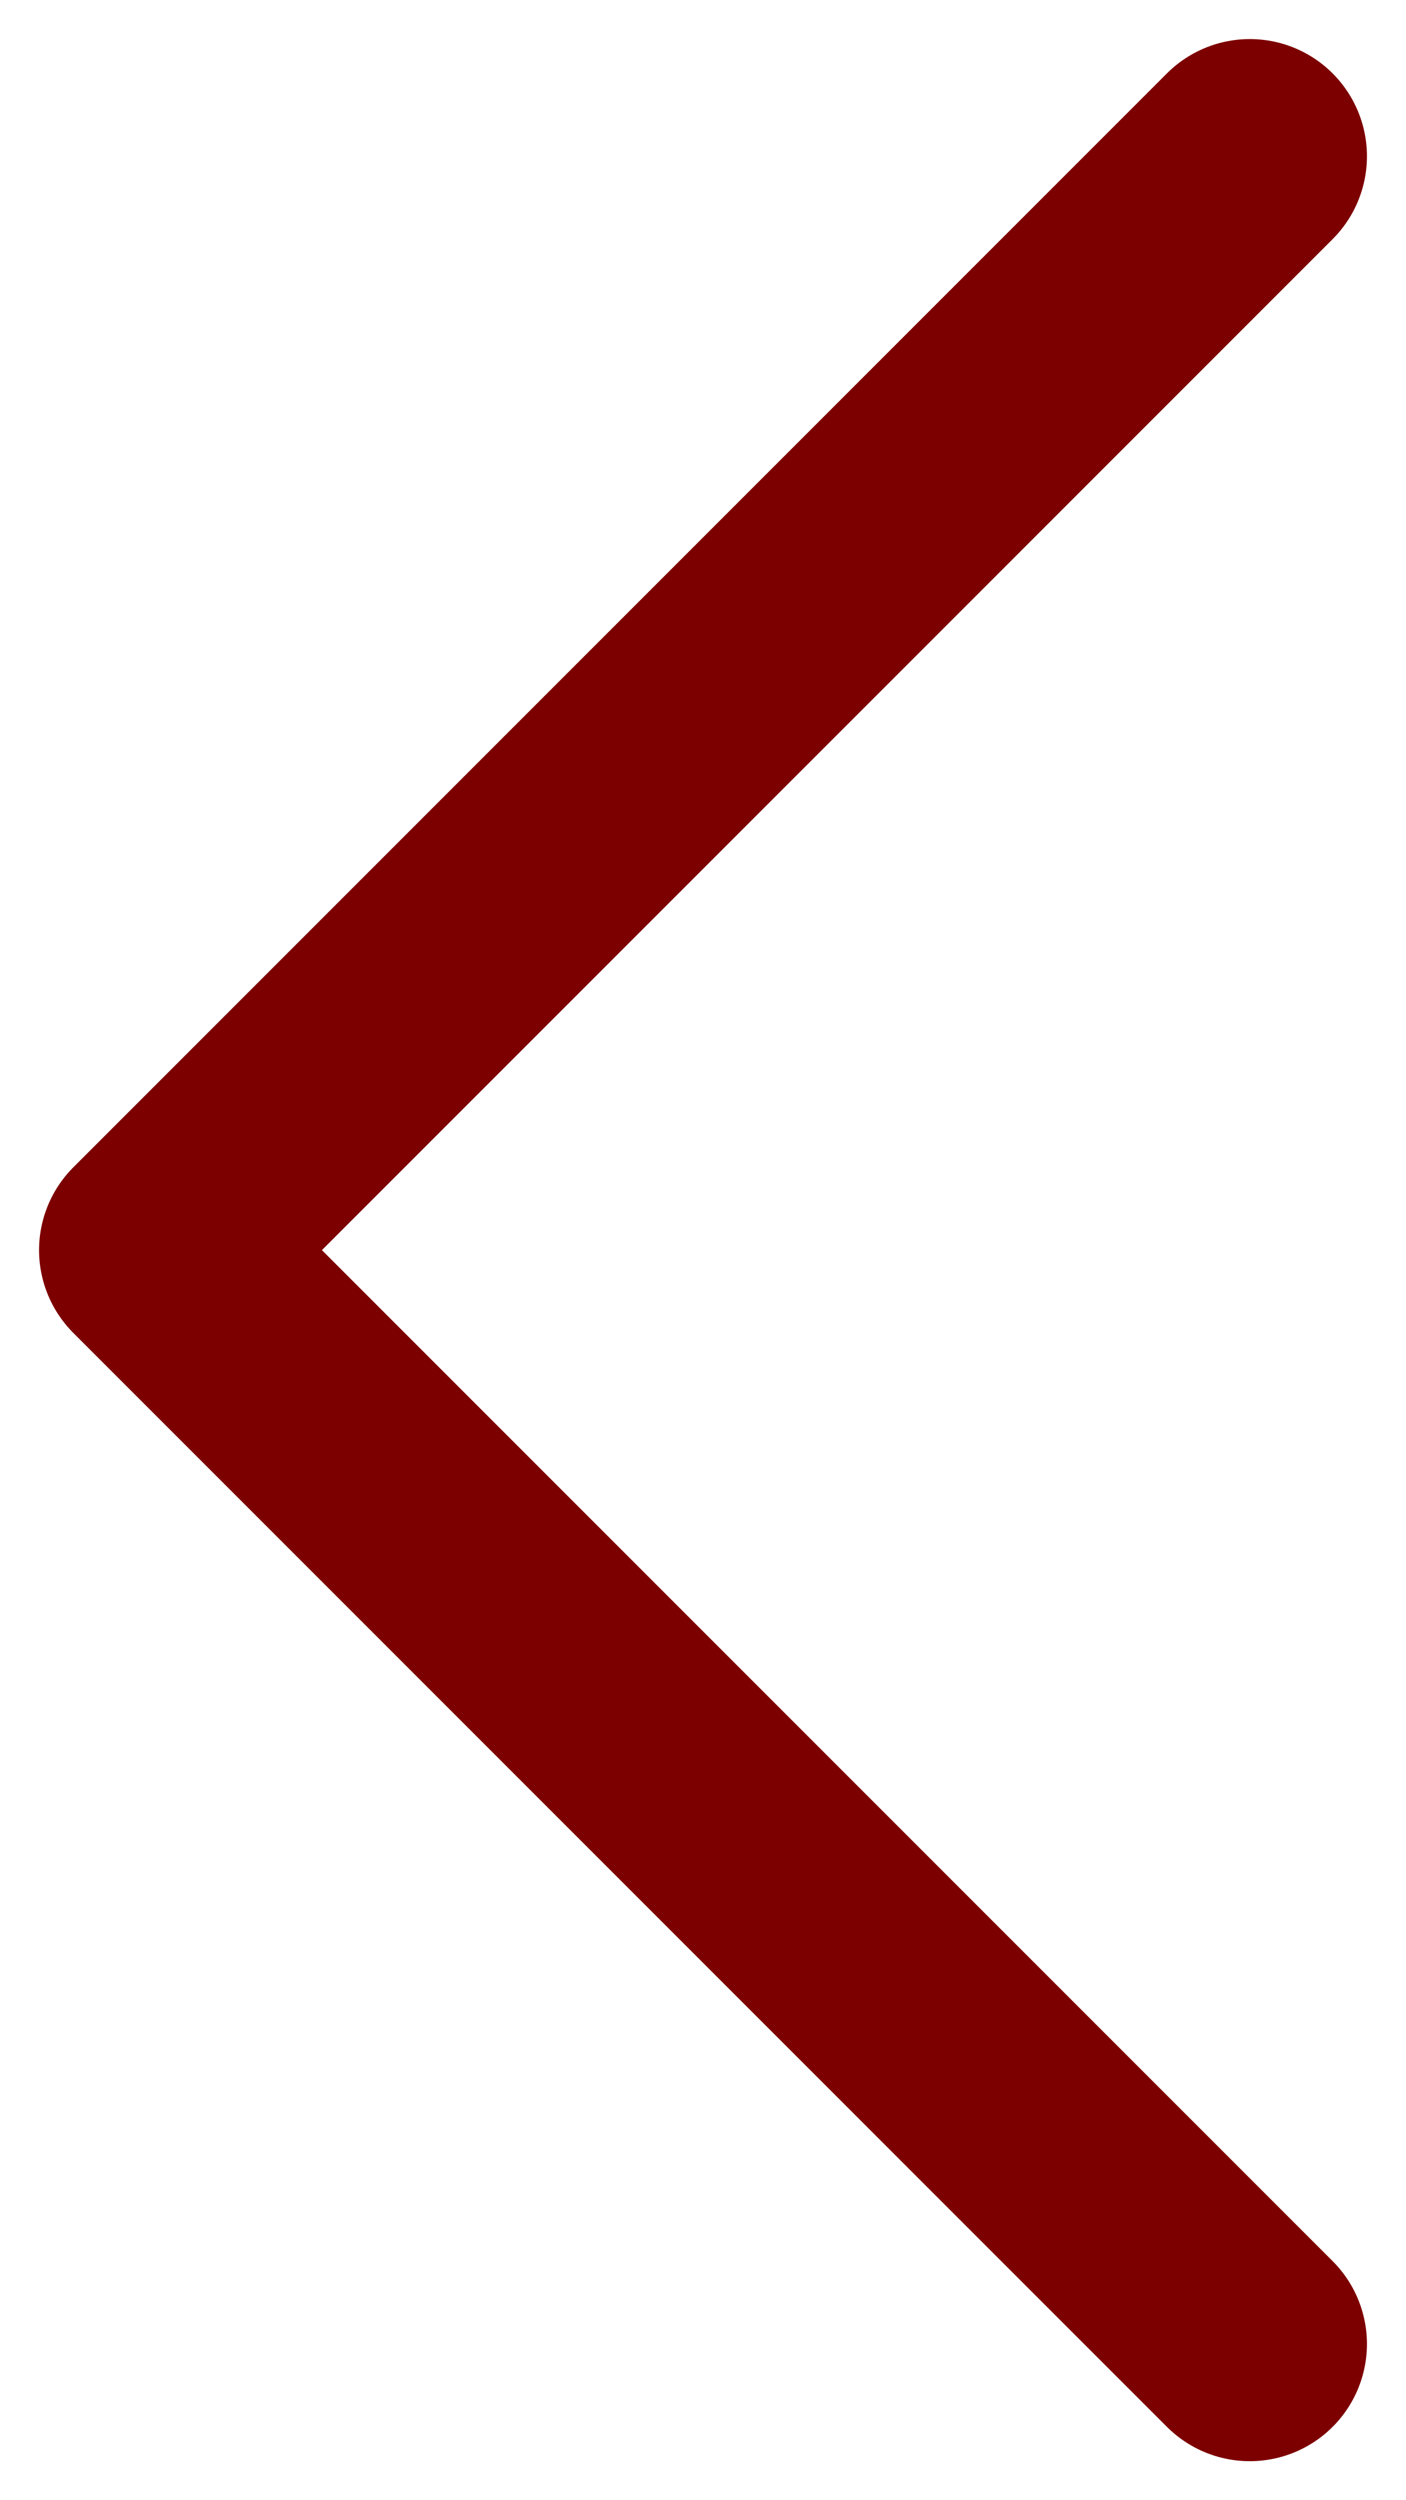 <svg width="9" height="16" viewBox="0 0 9 16" fill="none" xmlns="http://www.w3.org/2000/svg">
<path d="M8 15L1 8L8 1" stroke="#7D0000" stroke-width="1.5" stroke-linecap="round" stroke-linejoin="round"/>
</svg>
